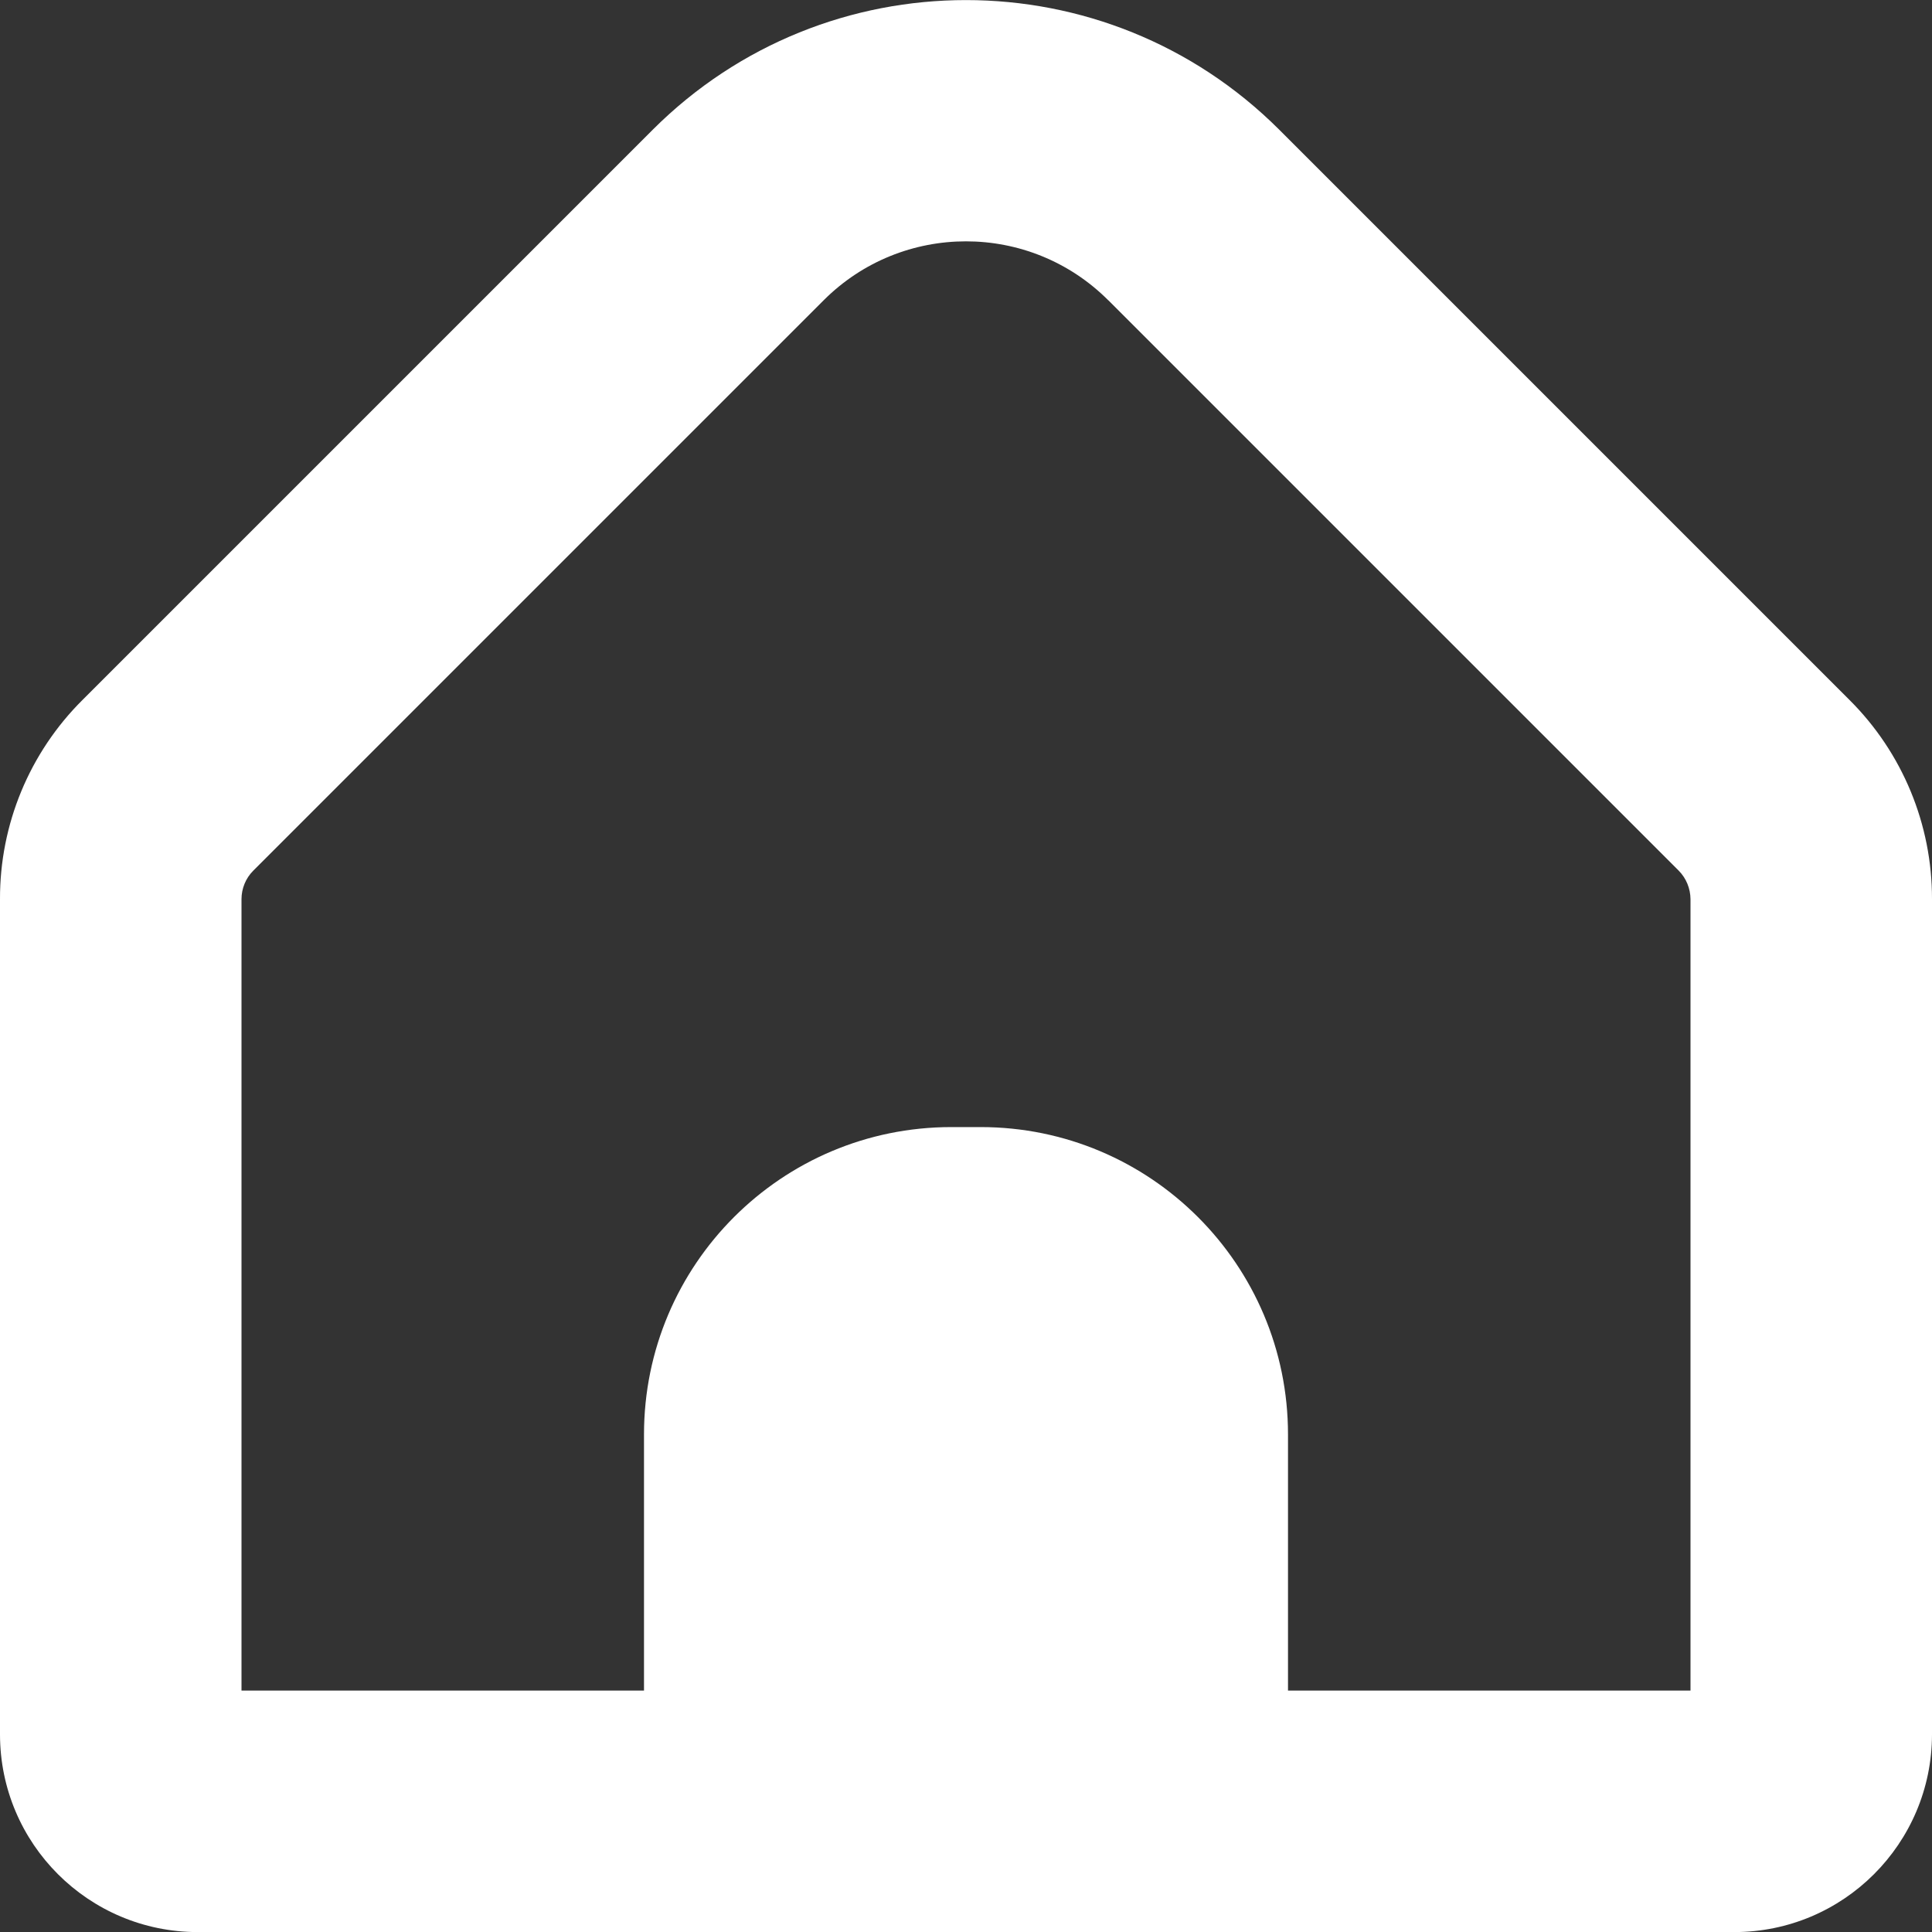 <svg width="24" height="24" viewBox="0 0 24 24" fill="none" xmlns="http://www.w3.org/2000/svg">
<rect x="0" y="0" width="24" height="24" fill="#333333" stroke="none"/>
<g clip-path="url(#clip0_1_107)">
<path d="M22.975 8.695L15.889 1.609C13.739 -0.535 10.26 -0.535 8.111 1.609L1.025 8.695C0.366 9.35 -0.003 10.241 -0 11.17V21.548C0.002 22.903 1.1 24 2.455 24.001H21.545C22.899 24 23.997 22.903 24 21.548V11.17C24.002 10.241 23.633 9.35 22.975 8.695ZM21 21.001H16V17.819C16 15.71 14.29 14.001 12.182 14.001H11.818C9.709 14.001 8 15.71 8 17.819V21.001H3V11.17C3 11.038 3.052 10.91 3.146 10.816L10.232 3.73C11.208 2.754 12.791 2.754 13.767 3.73C13.767 3.73 13.768 3.73 13.768 3.73L20.854 10.816C20.947 10.91 20.999 11.038 21 11.17V21.001H21Z" fill="white"/>
</g>
<defs>
<clipPath id="clip0_1_107">
<rect width="24" height="24" fill="white"/>
</clipPath>
</defs>
</svg>
